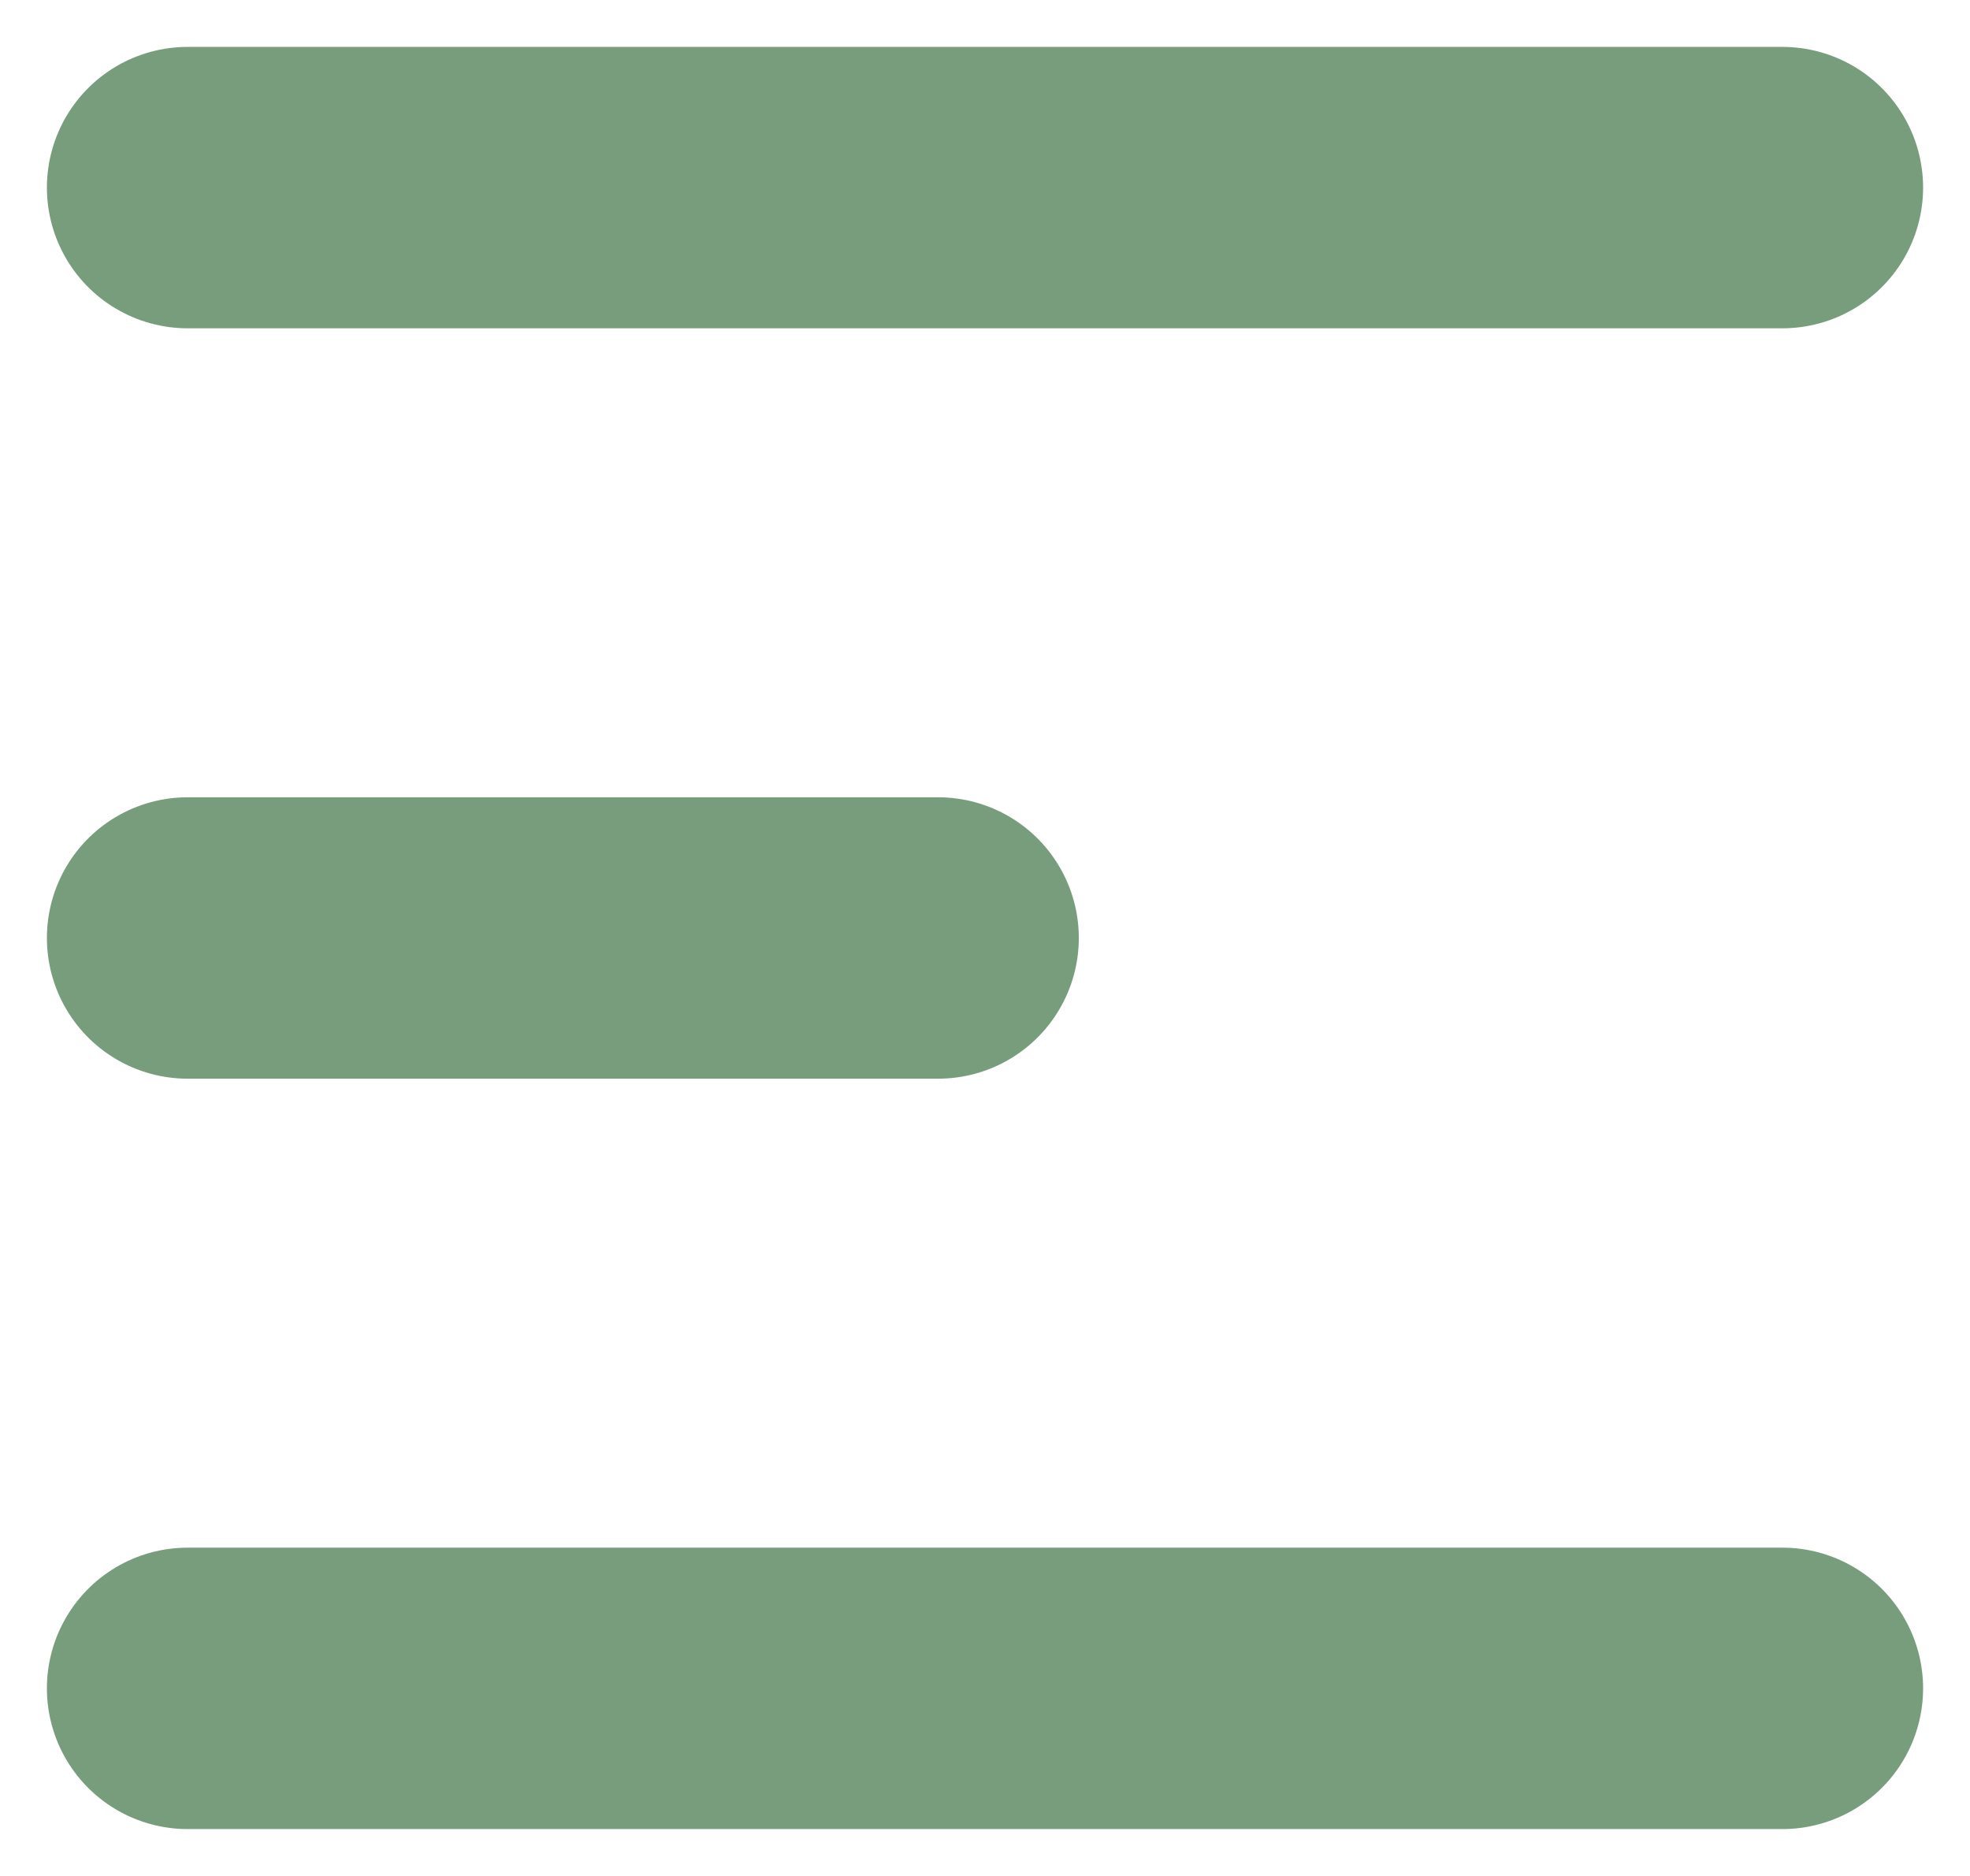 <svg width="21" height="20" viewBox="0 0 21 20" fill="none" xmlns="http://www.w3.org/2000/svg">
<path d="M2 2H19" stroke="#789D7C" stroke-width="3" stroke-linecap="round"/>
<path d="M2 10H10" stroke="#789D7C" stroke-width="3" stroke-linecap="round"/>
<path d="M2 18H19" stroke="#789D7C" stroke-width="3" stroke-linecap="round"/>
</svg>
